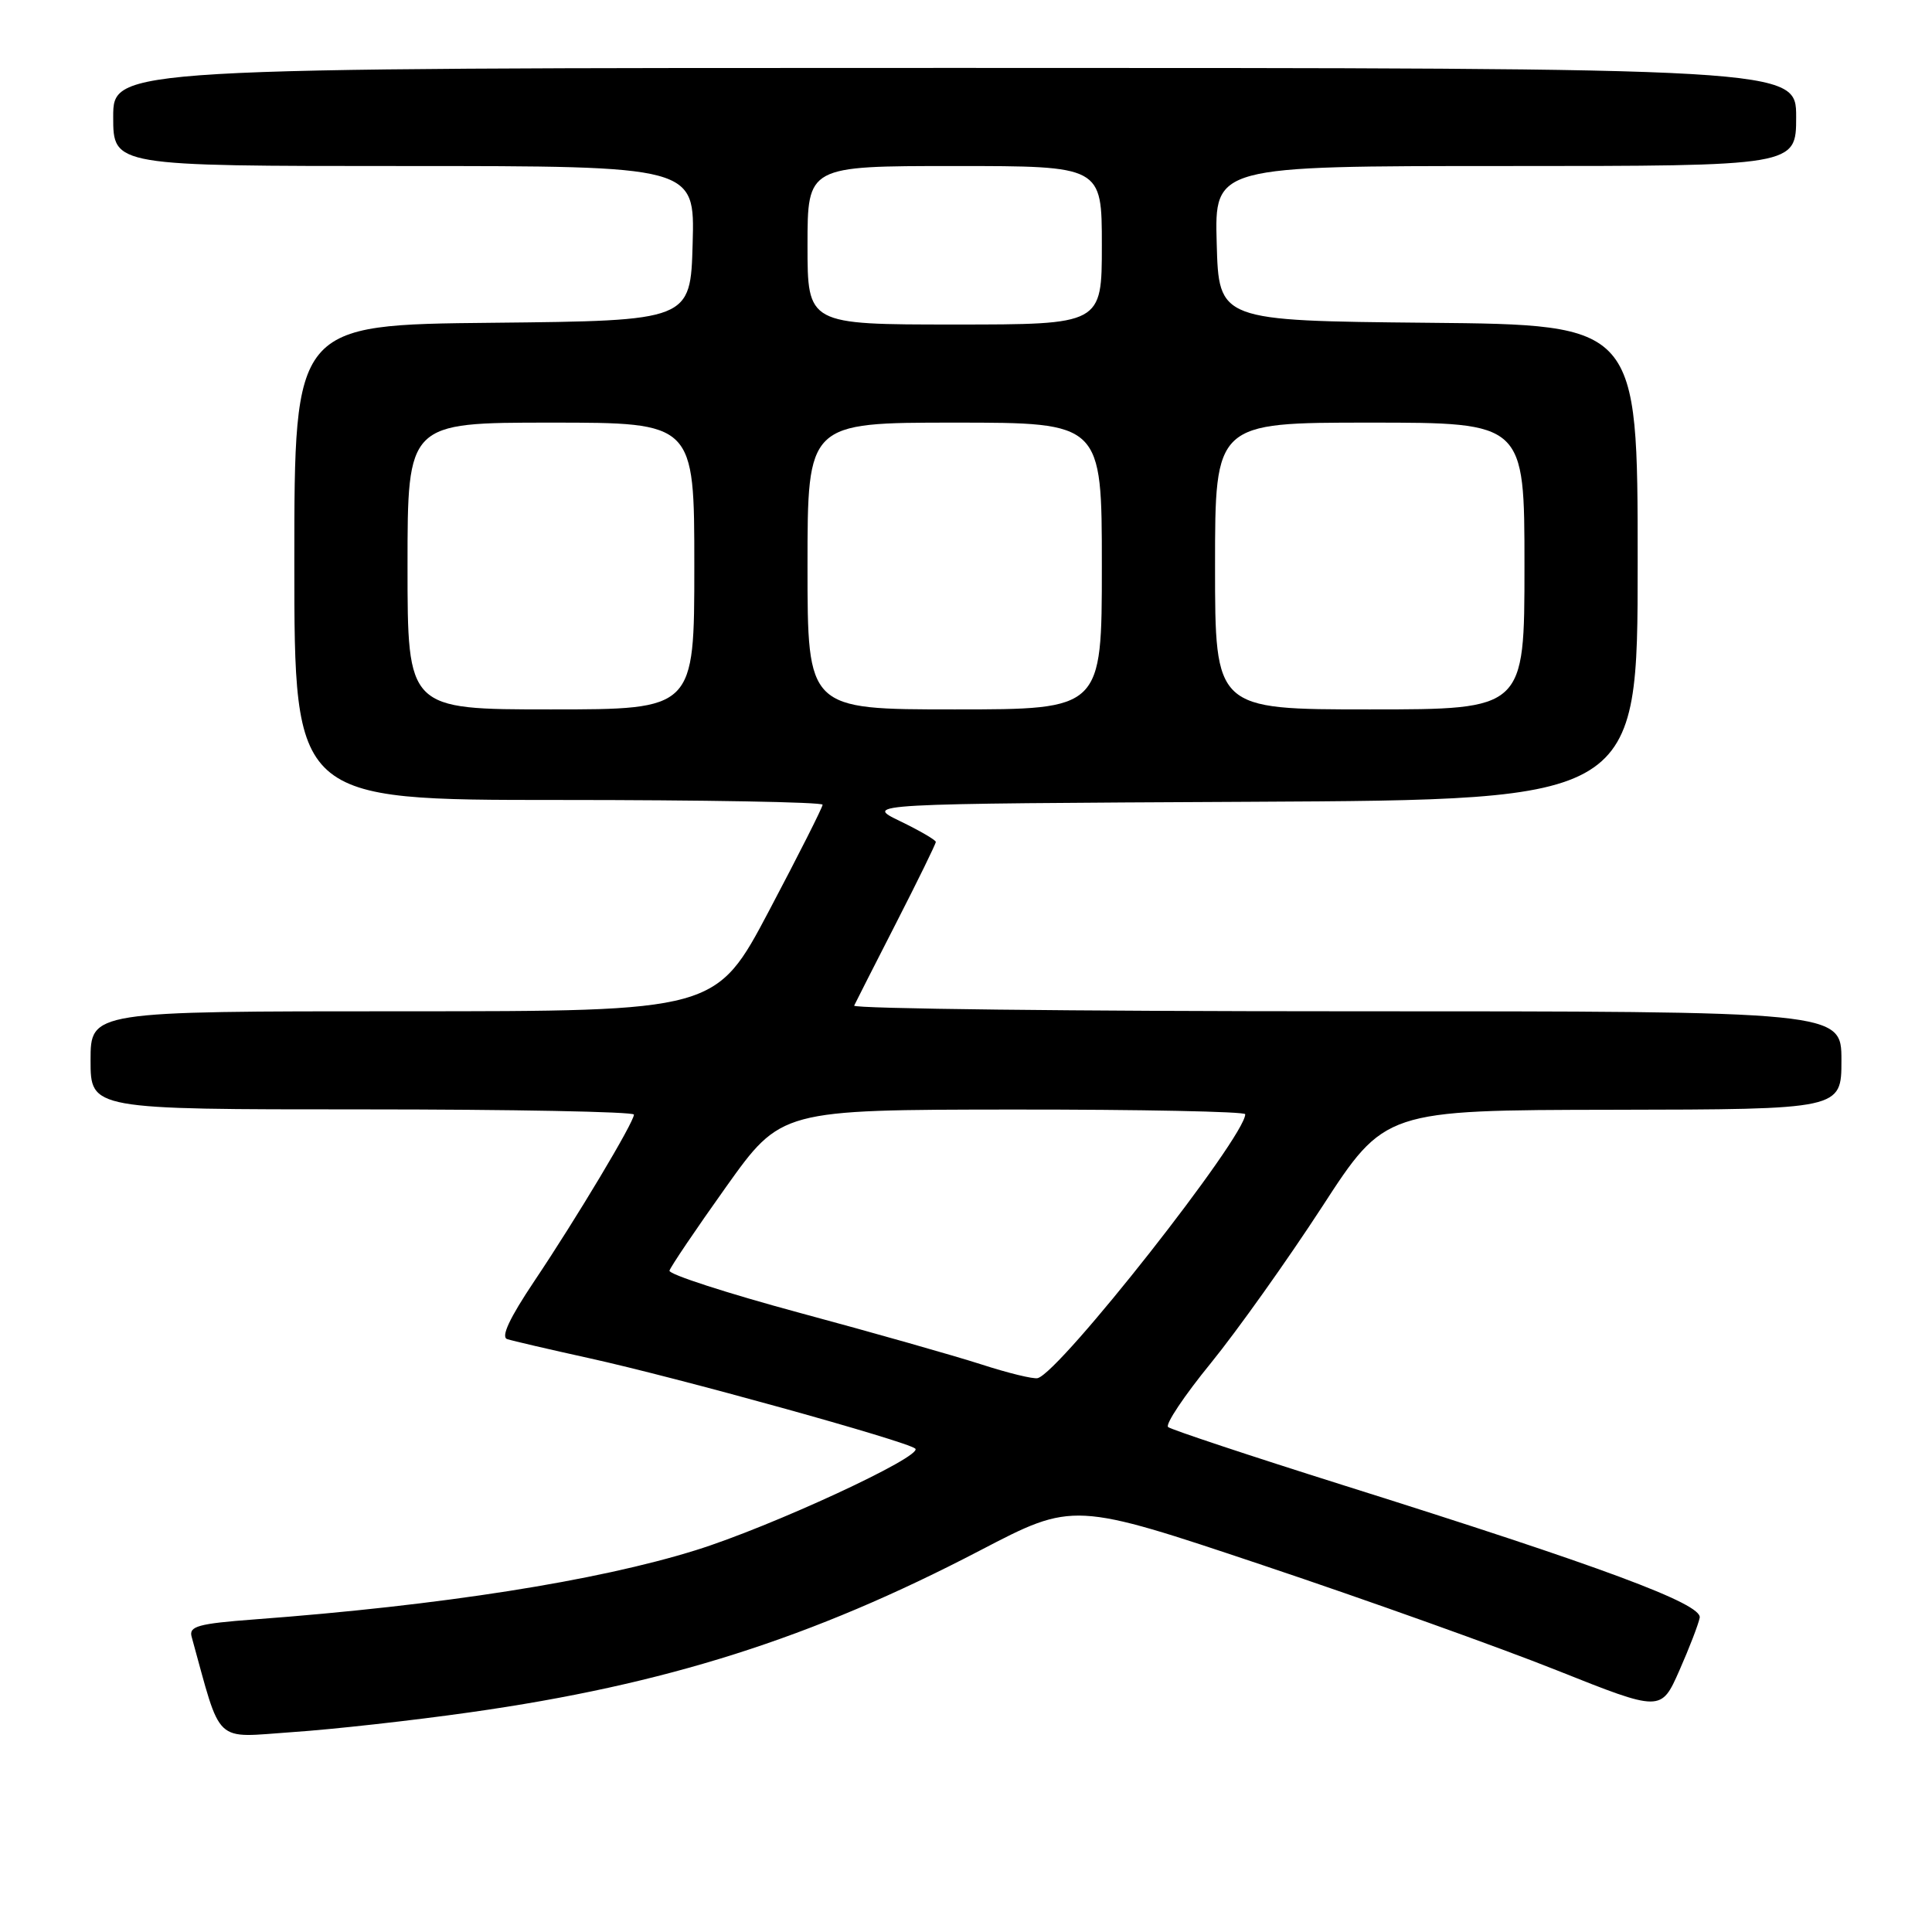 <?xml version="1.0" encoding="UTF-8" standalone="no"?>
<!DOCTYPE svg PUBLIC "-//W3C//DTD SVG 1.1//EN" "http://www.w3.org/Graphics/SVG/1.1/DTD/svg11.dtd" >
<svg xmlns="http://www.w3.org/2000/svg" xmlns:xlink="http://www.w3.org/1999/xlink" version="1.1" viewBox="0 0 256 256">
 <g >
 <path fill="currentColor"
d=" M 62.30 226.89 C 88.20 223.23 107.55 217.08 129.87 205.44 C 142.24 198.99 142.24 198.99 167.37 207.41 C 181.19 212.04 198.71 218.30 206.30 221.33 C 220.10 226.83 220.10 226.83 222.52 221.36 C 223.85 218.35 225.06 215.20 225.22 214.35 C 225.55 212.52 212.35 207.61 178.00 196.80 C 165.62 192.90 155.18 189.43 154.78 189.09 C 154.38 188.74 156.93 184.92 160.45 180.61 C 163.96 176.29 170.58 166.98 175.17 159.93 C 183.50 147.10 183.50 147.10 213.75 147.05 C 244.00 147.00 244.00 147.00 244.00 140.50 C 244.00 134.00 244.00 134.00 178.42 134.00 C 142.35 134.00 112.99 133.66 113.18 133.25 C 113.37 132.84 115.88 127.90 118.76 122.27 C 121.64 116.64 124.00 111.82 124.00 111.56 C 124.00 111.31 121.86 110.06 119.25 108.80 C 114.50 106.50 114.50 106.50 165.75 106.24 C 217.00 105.98 217.00 105.98 217.00 74.51 C 217.00 43.03 217.00 43.03 189.25 42.77 C 161.50 42.50 161.50 42.50 161.22 32.25 C 160.93 22.00 160.93 22.00 199.47 22.00 C 238.00 22.00 238.00 22.00 238.00 15.50 C 238.00 9.00 238.00 9.00 126.50 9.00 C 15.00 9.00 15.00 9.00 15.00 15.50 C 15.00 22.00 15.00 22.00 53.53 22.00 C 92.07 22.00 92.07 22.00 91.78 32.25 C 91.50 42.50 91.50 42.50 65.25 42.77 C 39.00 43.03 39.00 43.03 39.00 74.52 C 39.00 106.00 39.00 106.00 74.00 106.00 C 93.25 106.00 109.00 106.28 109.00 106.63 C 109.00 106.97 105.82 113.27 101.93 120.63 C 94.87 134.00 94.87 134.00 53.43 134.00 C 12.00 134.00 12.00 134.00 12.00 140.50 C 12.00 147.00 12.00 147.00 48.00 147.00 C 67.80 147.00 84.00 147.31 84.00 147.69 C 84.00 148.71 76.41 161.39 70.79 169.77 C 67.51 174.67 66.34 177.17 67.21 177.44 C 67.92 177.67 72.78 178.80 78.00 179.95 C 89.69 182.52 120.21 190.98 121.28 191.95 C 122.38 192.95 102.16 202.31 92.19 205.41 C 79.10 209.49 58.48 212.73 33.72 214.58 C 26.27 215.14 25.01 215.49 25.39 216.87 C 29.42 231.42 28.17 230.24 38.80 229.51 C 44.14 229.15 54.71 227.97 62.30 226.89 Z  M 130.00 180.78 C 126.42 179.63 115.62 176.56 106.00 173.97 C 96.38 171.37 88.59 168.85 88.71 168.37 C 88.83 167.89 92.20 162.90 96.21 157.27 C 103.50 147.05 103.50 147.05 134.25 147.02 C 151.16 147.01 165.00 147.29 165.00 147.64 C 165.00 150.65 140.50 181.81 137.50 182.61 C 136.95 182.76 133.57 181.94 130.00 180.78 Z  M 54.00 75.00 C 54.00 56.00 54.00 56.00 73.00 56.00 C 92.00 56.00 92.00 56.00 92.00 75.00 C 92.00 94.00 92.00 94.00 73.00 94.00 C 54.00 94.00 54.00 94.00 54.00 75.00 Z  M 107.00 75.00 C 107.00 56.00 107.00 56.00 126.50 56.00 C 146.00 56.00 146.00 56.00 146.00 75.00 C 146.00 94.00 146.00 94.00 126.50 94.00 C 107.00 94.00 107.00 94.00 107.00 75.00 Z  M 161.00 75.00 C 161.00 56.00 161.00 56.00 181.50 56.00 C 202.00 56.00 202.00 56.00 202.00 75.00 C 202.00 94.00 202.00 94.00 181.50 94.00 C 161.00 94.00 161.00 94.00 161.00 75.00 Z  M 107.00 32.50 C 107.00 22.00 107.00 22.00 126.50 22.00 C 146.00 22.00 146.00 22.00 146.00 32.50 C 146.00 43.00 146.00 43.00 126.50 43.00 C 107.00 43.00 107.00 43.00 107.00 32.50 Z "/>
</g>
</svg>